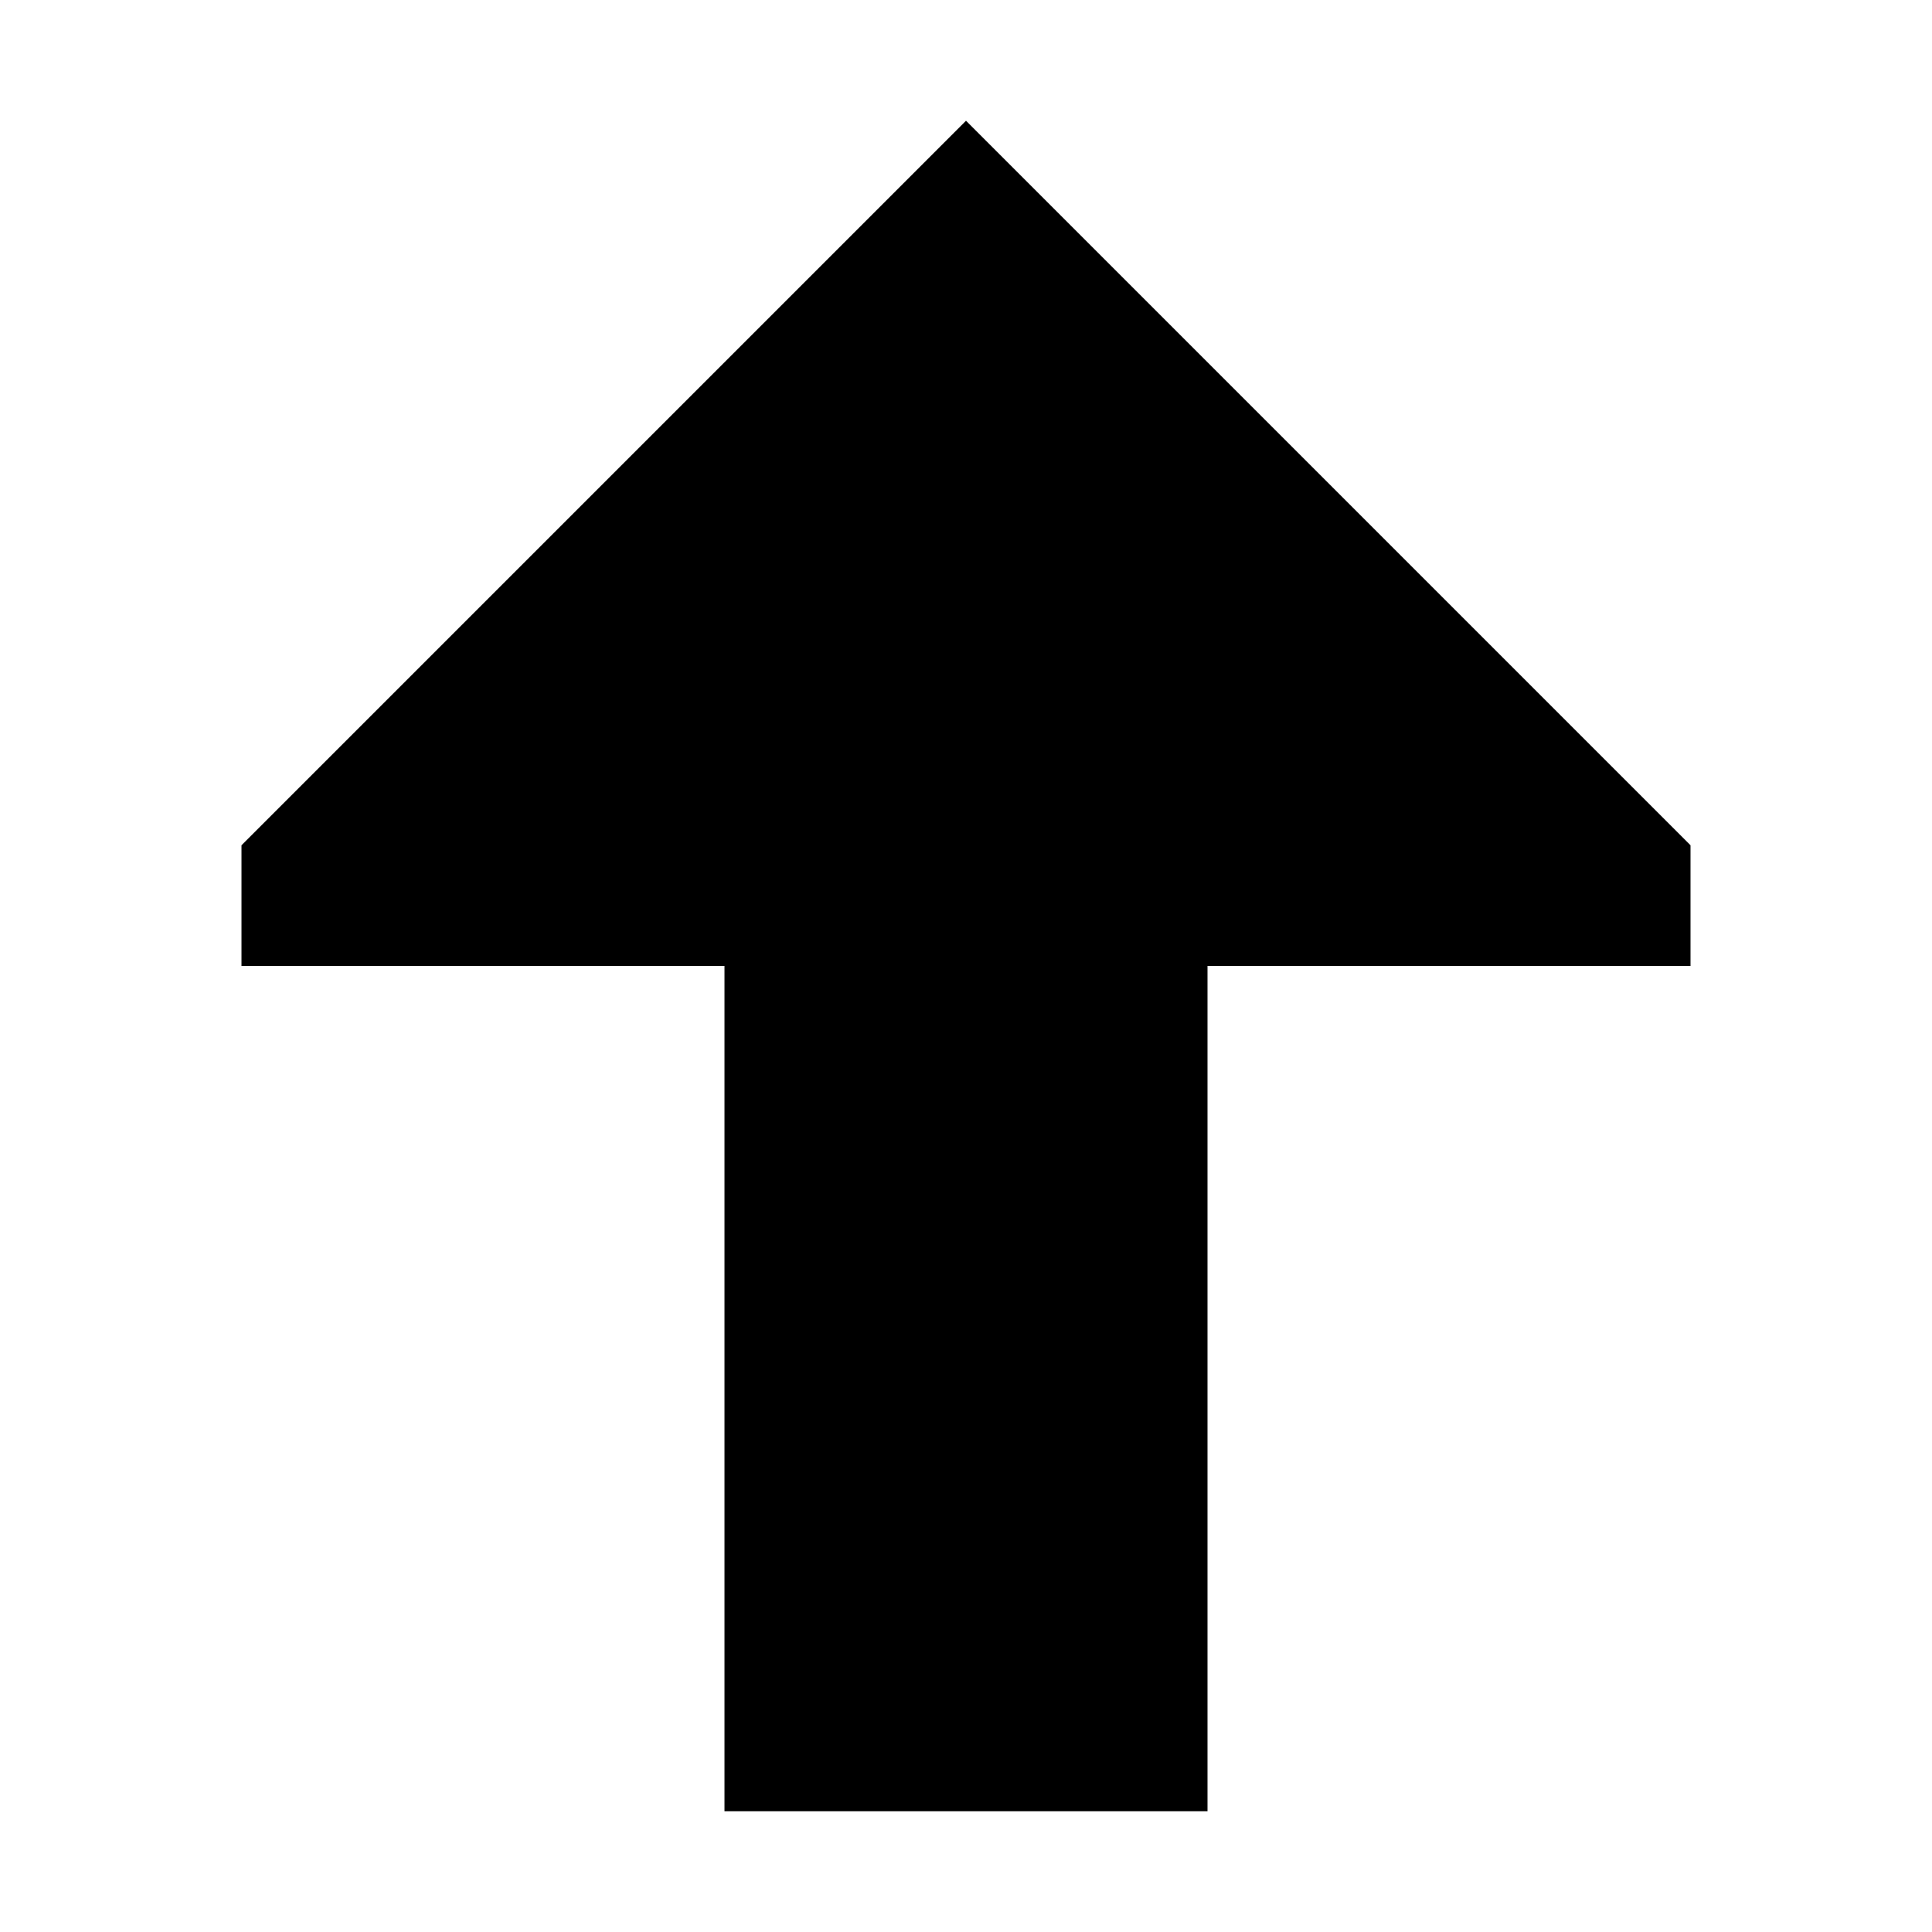 <svg xmlns="http://www.w3.org/2000/svg" width="24" height="24" viewBox="0 0 384 512"><path class="pr-icon-duotone-secondary" d="M128 256l128 0 0 224-128 0 0-224z"/><path class="pr-icon-duotone-primary" d="M0 224L192 32 384 224l0 32-128 0-128 0L0 256l0-32z"/></svg>